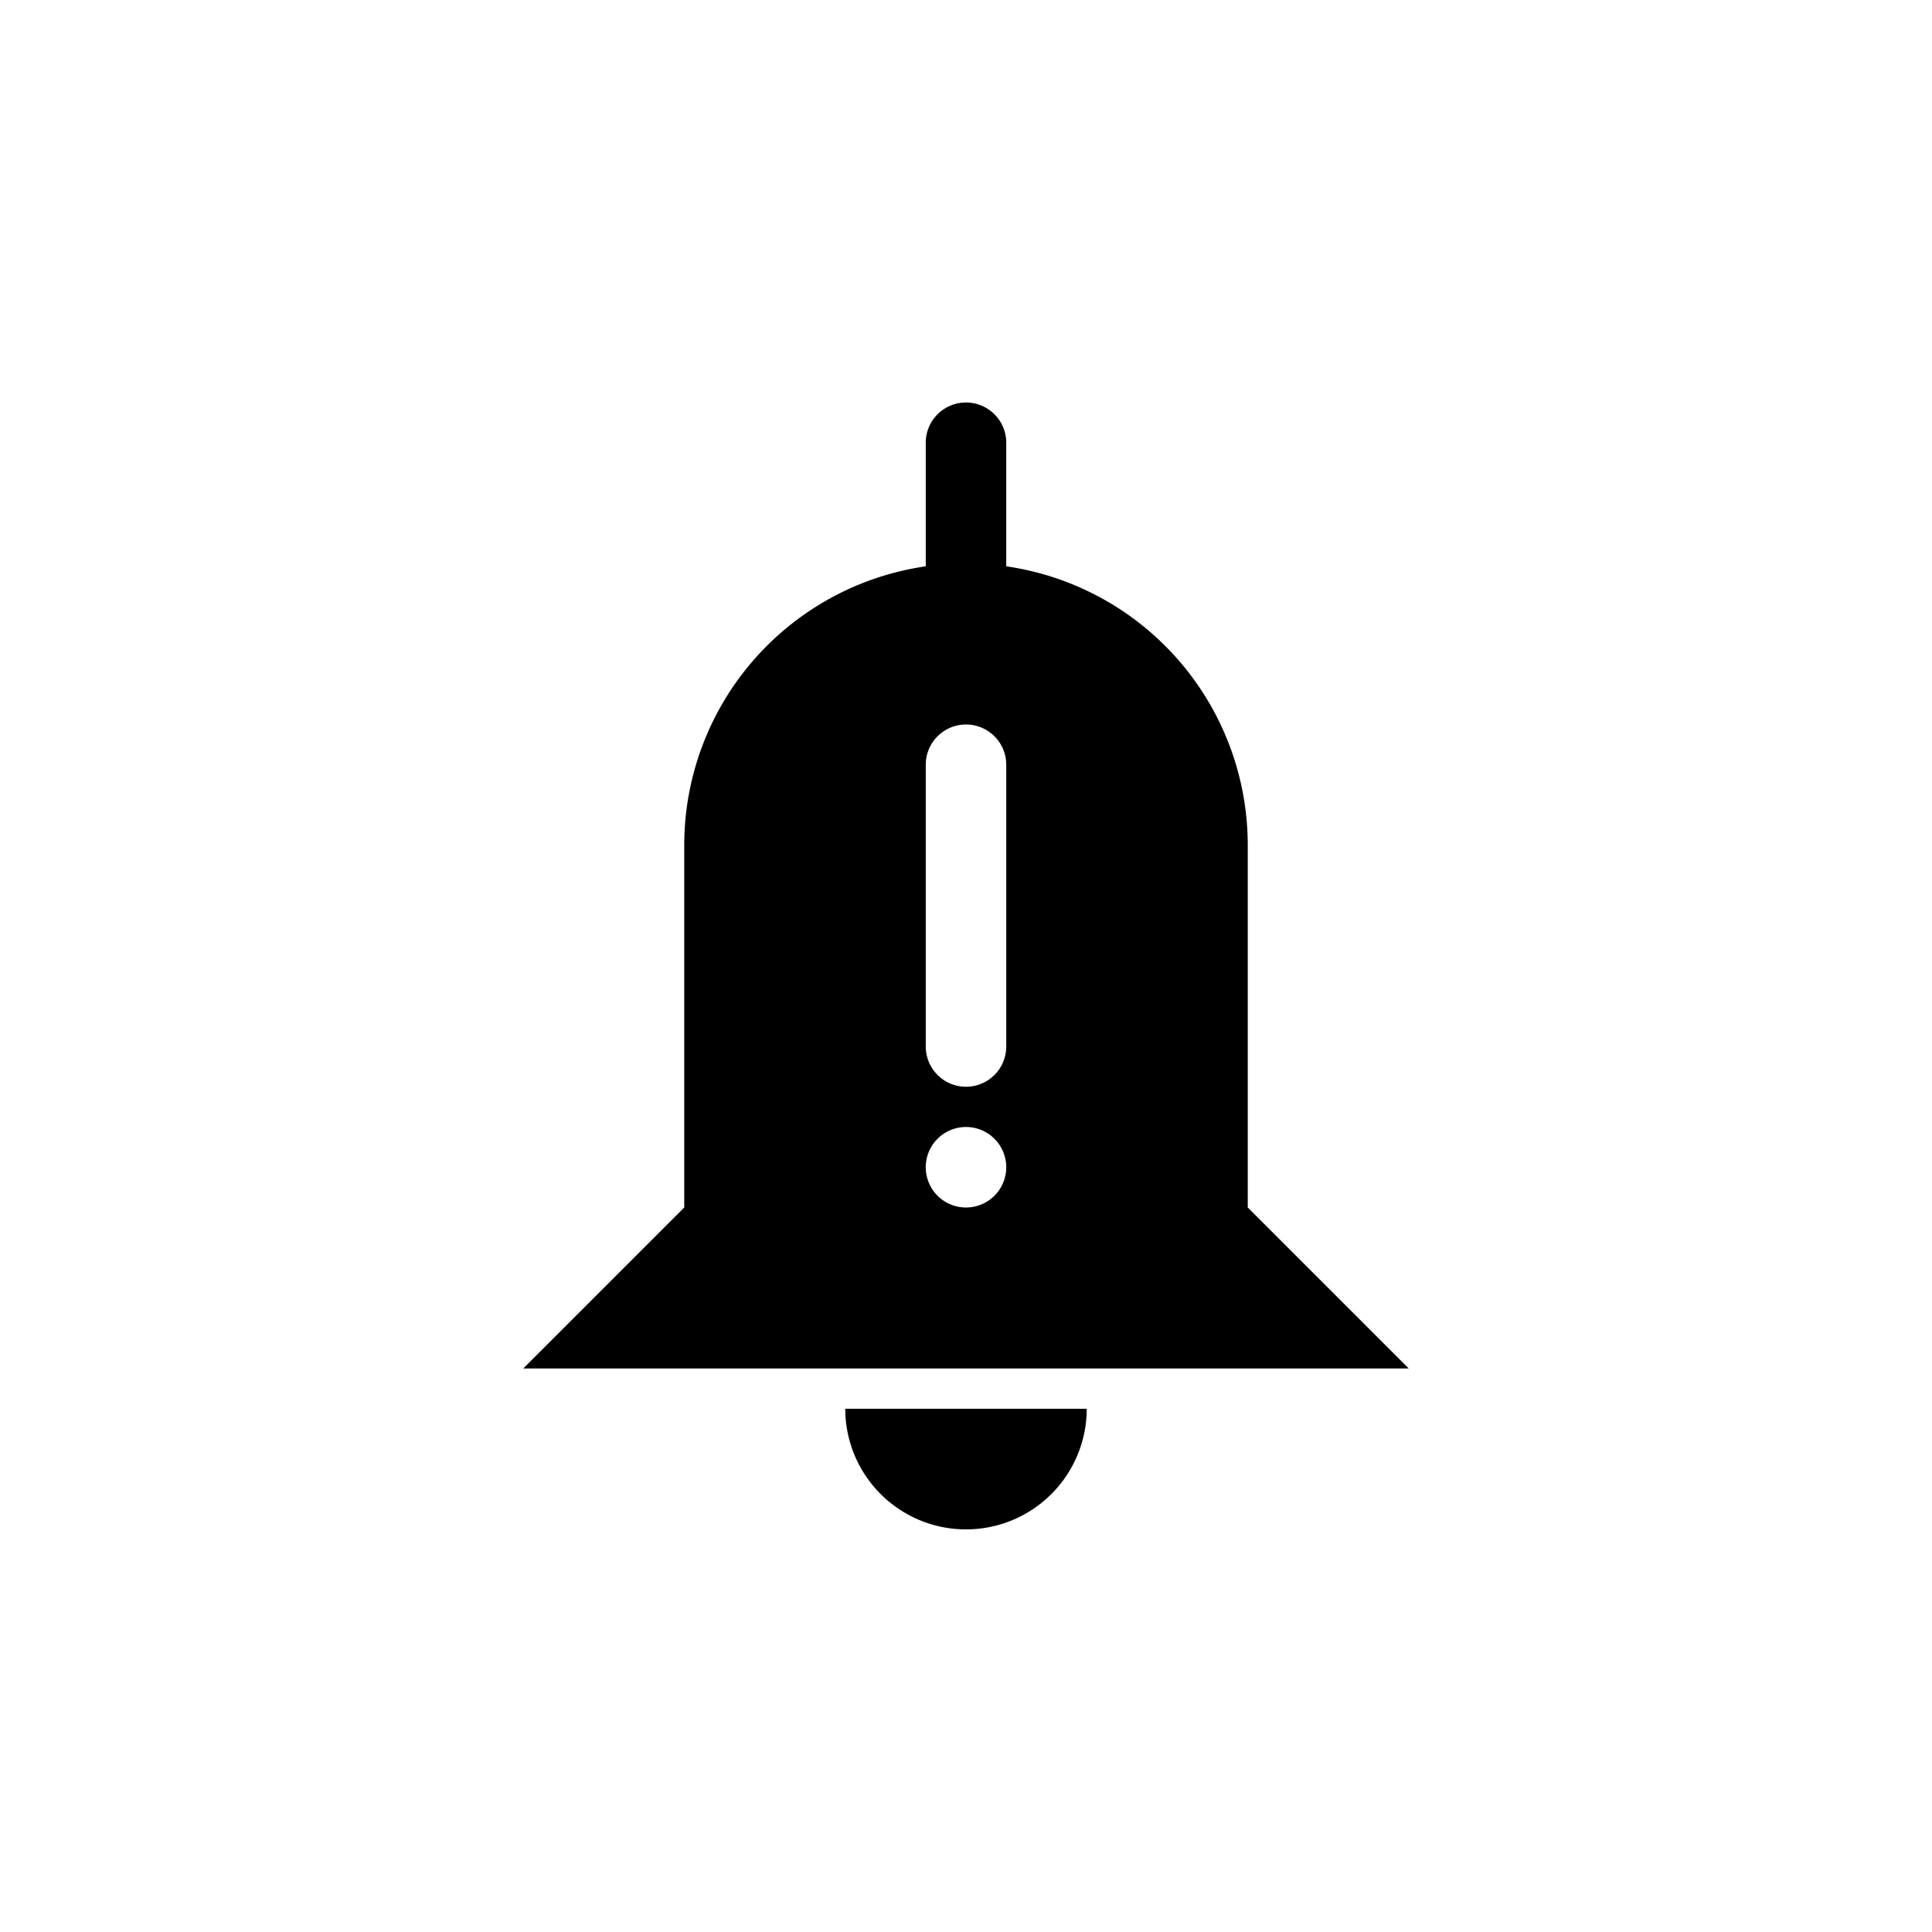 <svg xmlns="http://www.w3.org/2000/svg" viewBox="0 0 24 24">
  <path fill="black" fill-rule="evenodd" d="M11.5 5.5a.5.5 0 011 0v1.535a3.5 3.5 0 013 3.465V15l2 2h-11l2-2v-4.5a3.5 3.5 0 013-3.465V5.5zm1.56 13.06a1.5 1.5 0 00.44-1.06h-3a1.5 1.5 0 002.56 1.06zM12 9a.5.5 0 00-.5.5V13a.5.5 0 001 0V9.5A.5.5 0 0012 9zm-.5 5.5a.5.5 0 101 0 .5.5 0 00-1 0z" clip-rule="evenodd"/>
</svg>
